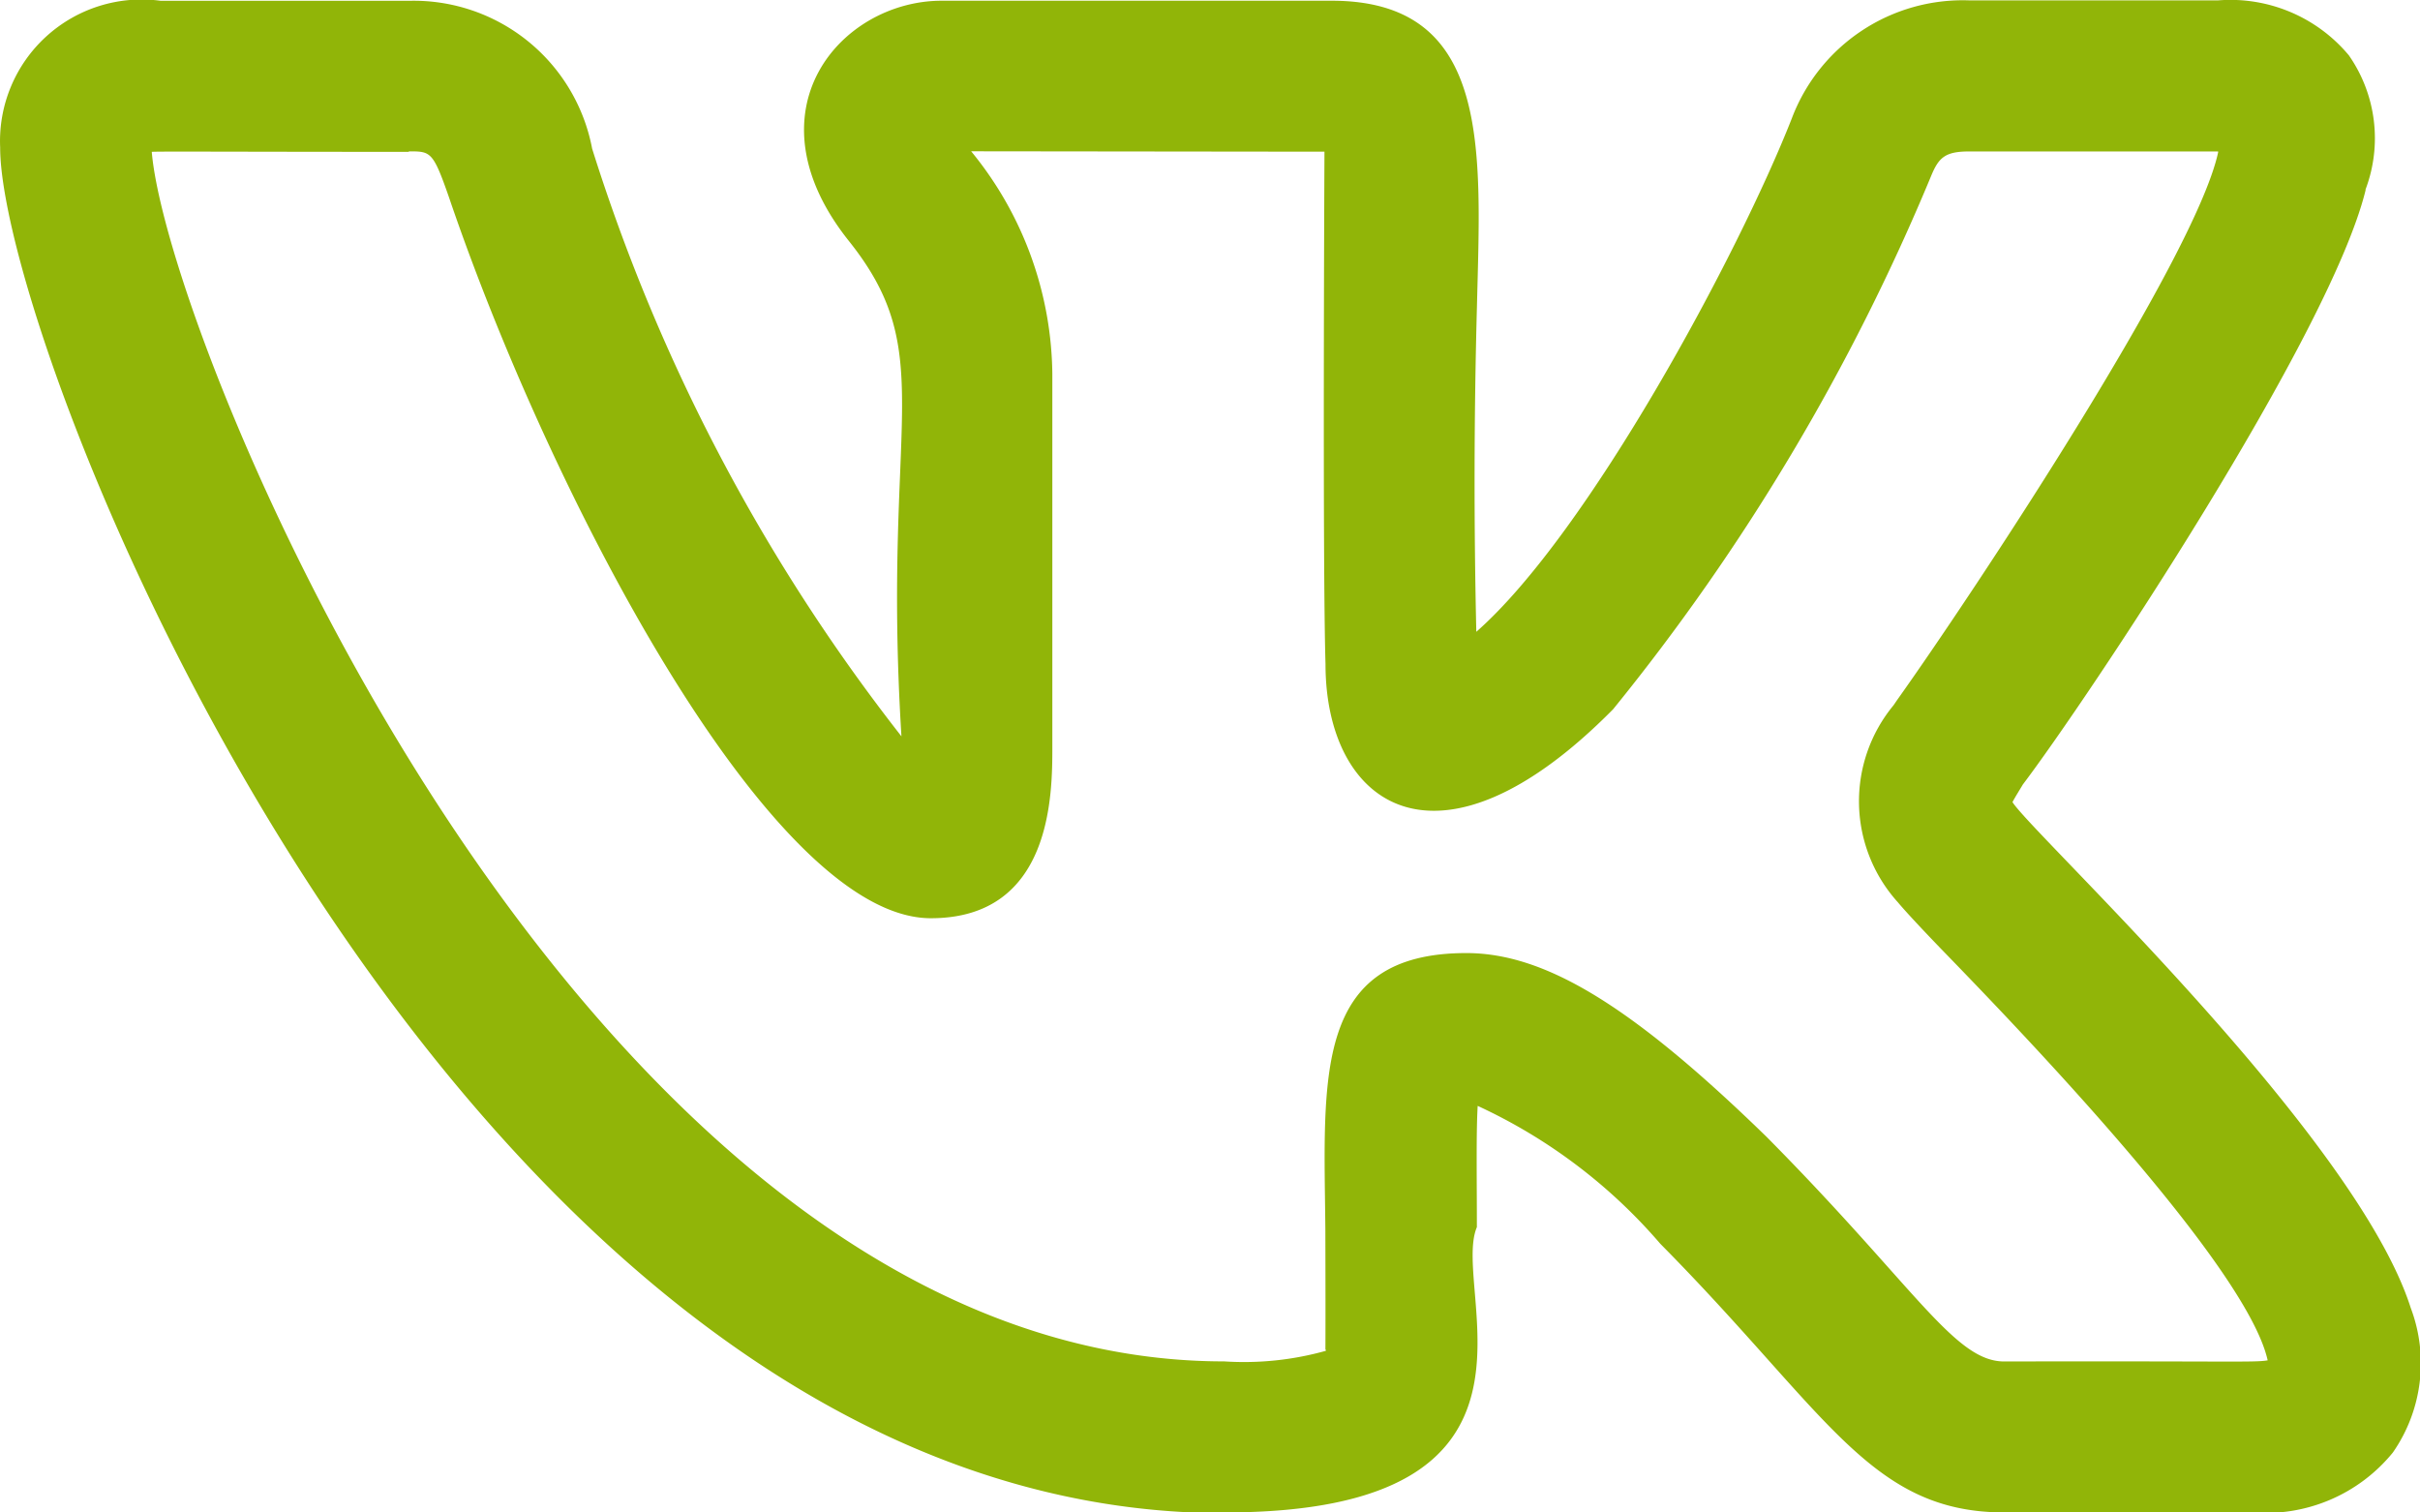 <svg xmlns="http://www.w3.org/2000/svg" width="30.137" height="18.835"><path data-name="Контур 175" d="M15.25 18.835c4.36 0 2.806-2.76 3.142-3.553 0-.593-.01-1.163.01-1.51a6.69 6.69 0 012.274 1.717c2.078 2.1 2.609 3.346 4.288 3.346h3.09a2.041 2.041 0 001.745-.746 1.948 1.948 0 00.223-1.8c-.689-2.165-4.71-5.9-4.96-6.3.038-.072.1-.169.129-.219.794-1.049 3.822-5.587 4.268-7.4v-.011a1.806 1.806 0 00-.208-1.67A1.92 1.92 0 0027.62.005h-3.09a2.276 2.276 0 00-2.217 1.472c-.664 1.689-2.53 5.162-3.928 6.391a81.012 81.012 0 01.008-4.059c.046-1.928.191-3.8-1.809-3.8h-4.857c-1.253 0-2.452 1.369-1.154 2.994 1.135 1.424.408 2.217.653 6.167a23.1 23.1 0 01-3.852-7.319A2.262 2.262 0 005.092.01h-3.09a1.764 1.764 0 00-2 1.827c0 2.569 5.687 17.007 15.25 17.007zM5.092 1.885c.273 0 .3 0 .5.574 1.23 3.62 3.987 8.976 6 8.976 1.513 0 1.513-1.55 1.513-2.134V4.652a4.44 4.44 0 00-1.011-2.768l4.4.005c0 .021-.025 5.142.013 6.382 0 1.762 1.4 2.771 3.582.561a26.854 26.854 0 003.962-6.646c.094-.226.175-.3.472-.3h3.1v.011c-.283 1.318-3.071 5.52-4 6.824l-.043.063a1.876 1.876 0 00.056 2.454c.073.088.262.294.538.58.859.886 3.8 3.918 4.066 5.123-.173.028-.361.008-3.281.014-.621 0-1.107-.929-2.962-2.8-1.667-1.623-2.75-2.286-3.736-2.286-1.913 0-1.774 1.554-1.756 3.432.006 2.037-.006 1.393.007 1.521a3.778 3.778 0 01-1.267.132C7.278 16.954 2.09 4.308 1.89 1.891c.069-.007 1.02 0 3.2 0z" fill="#91b508"/></svg>